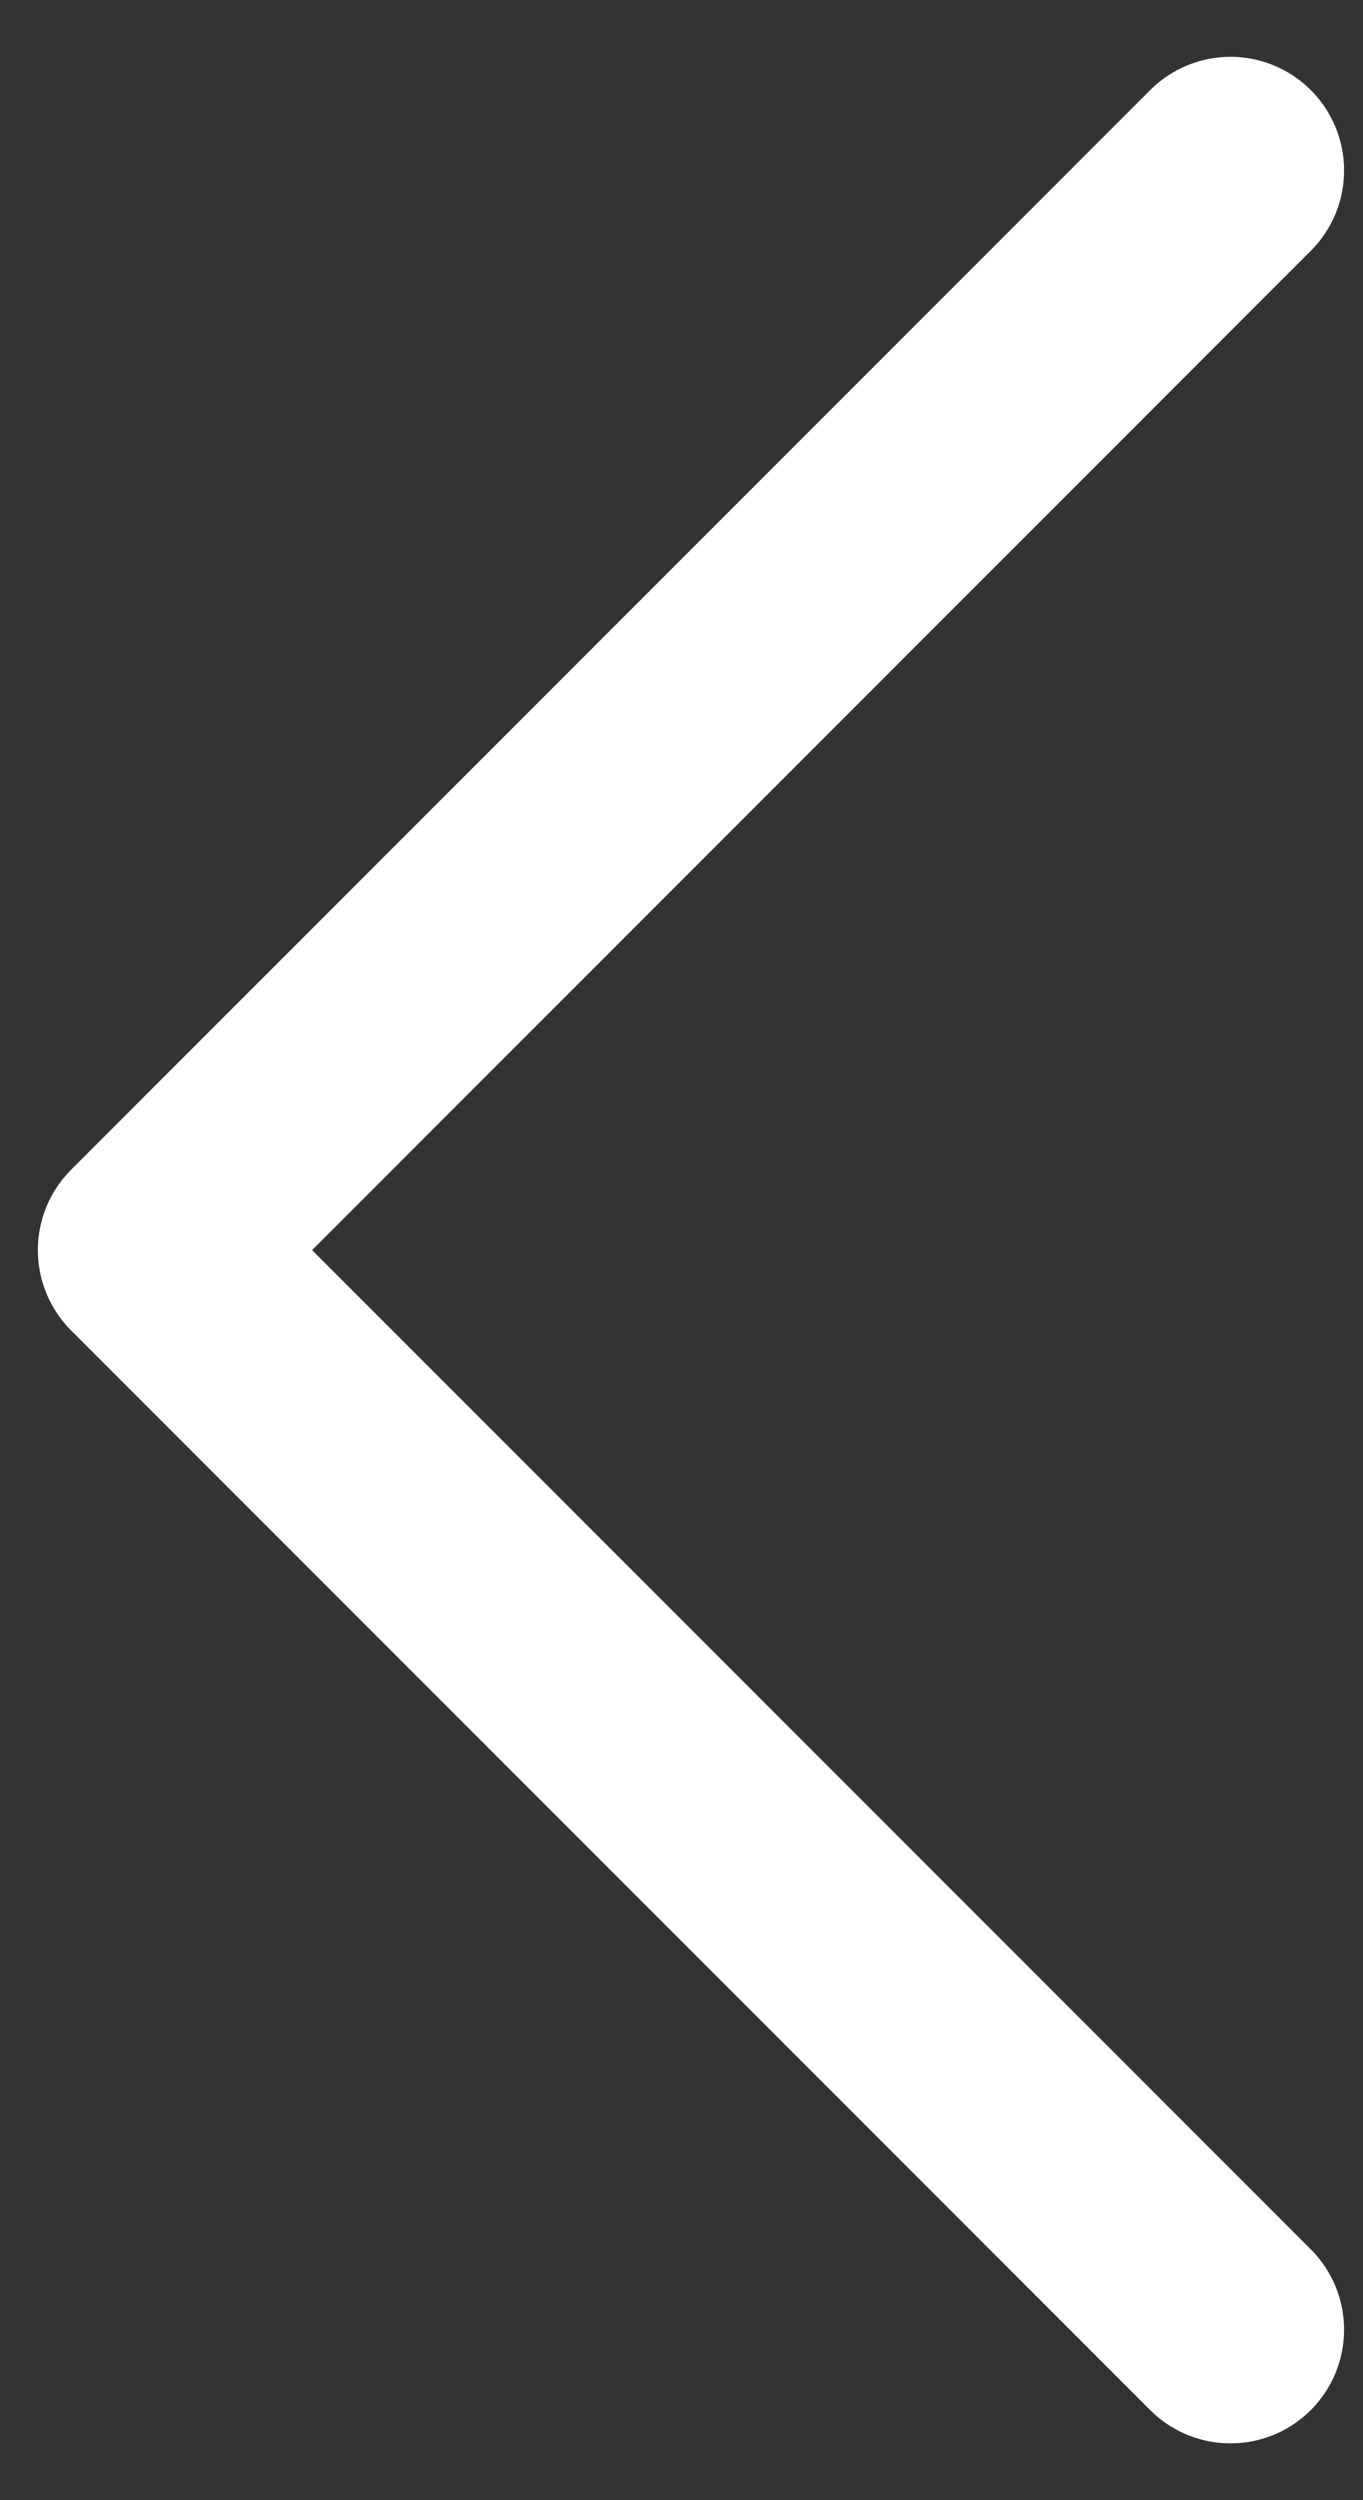 <svg width="18" height="33" viewBox="0 0 18 33" fill="none" xmlns="http://www.w3.org/2000/svg">
<rect x="0" y="0" width="18" height="33" fill="#333333" stroke="none"/>
<path d="M16.25 2.25L2 16.5L16.25 30.75" stroke="white" stroke-width="3" stroke-linecap="round" stroke-linejoin="round"/>
</svg>
